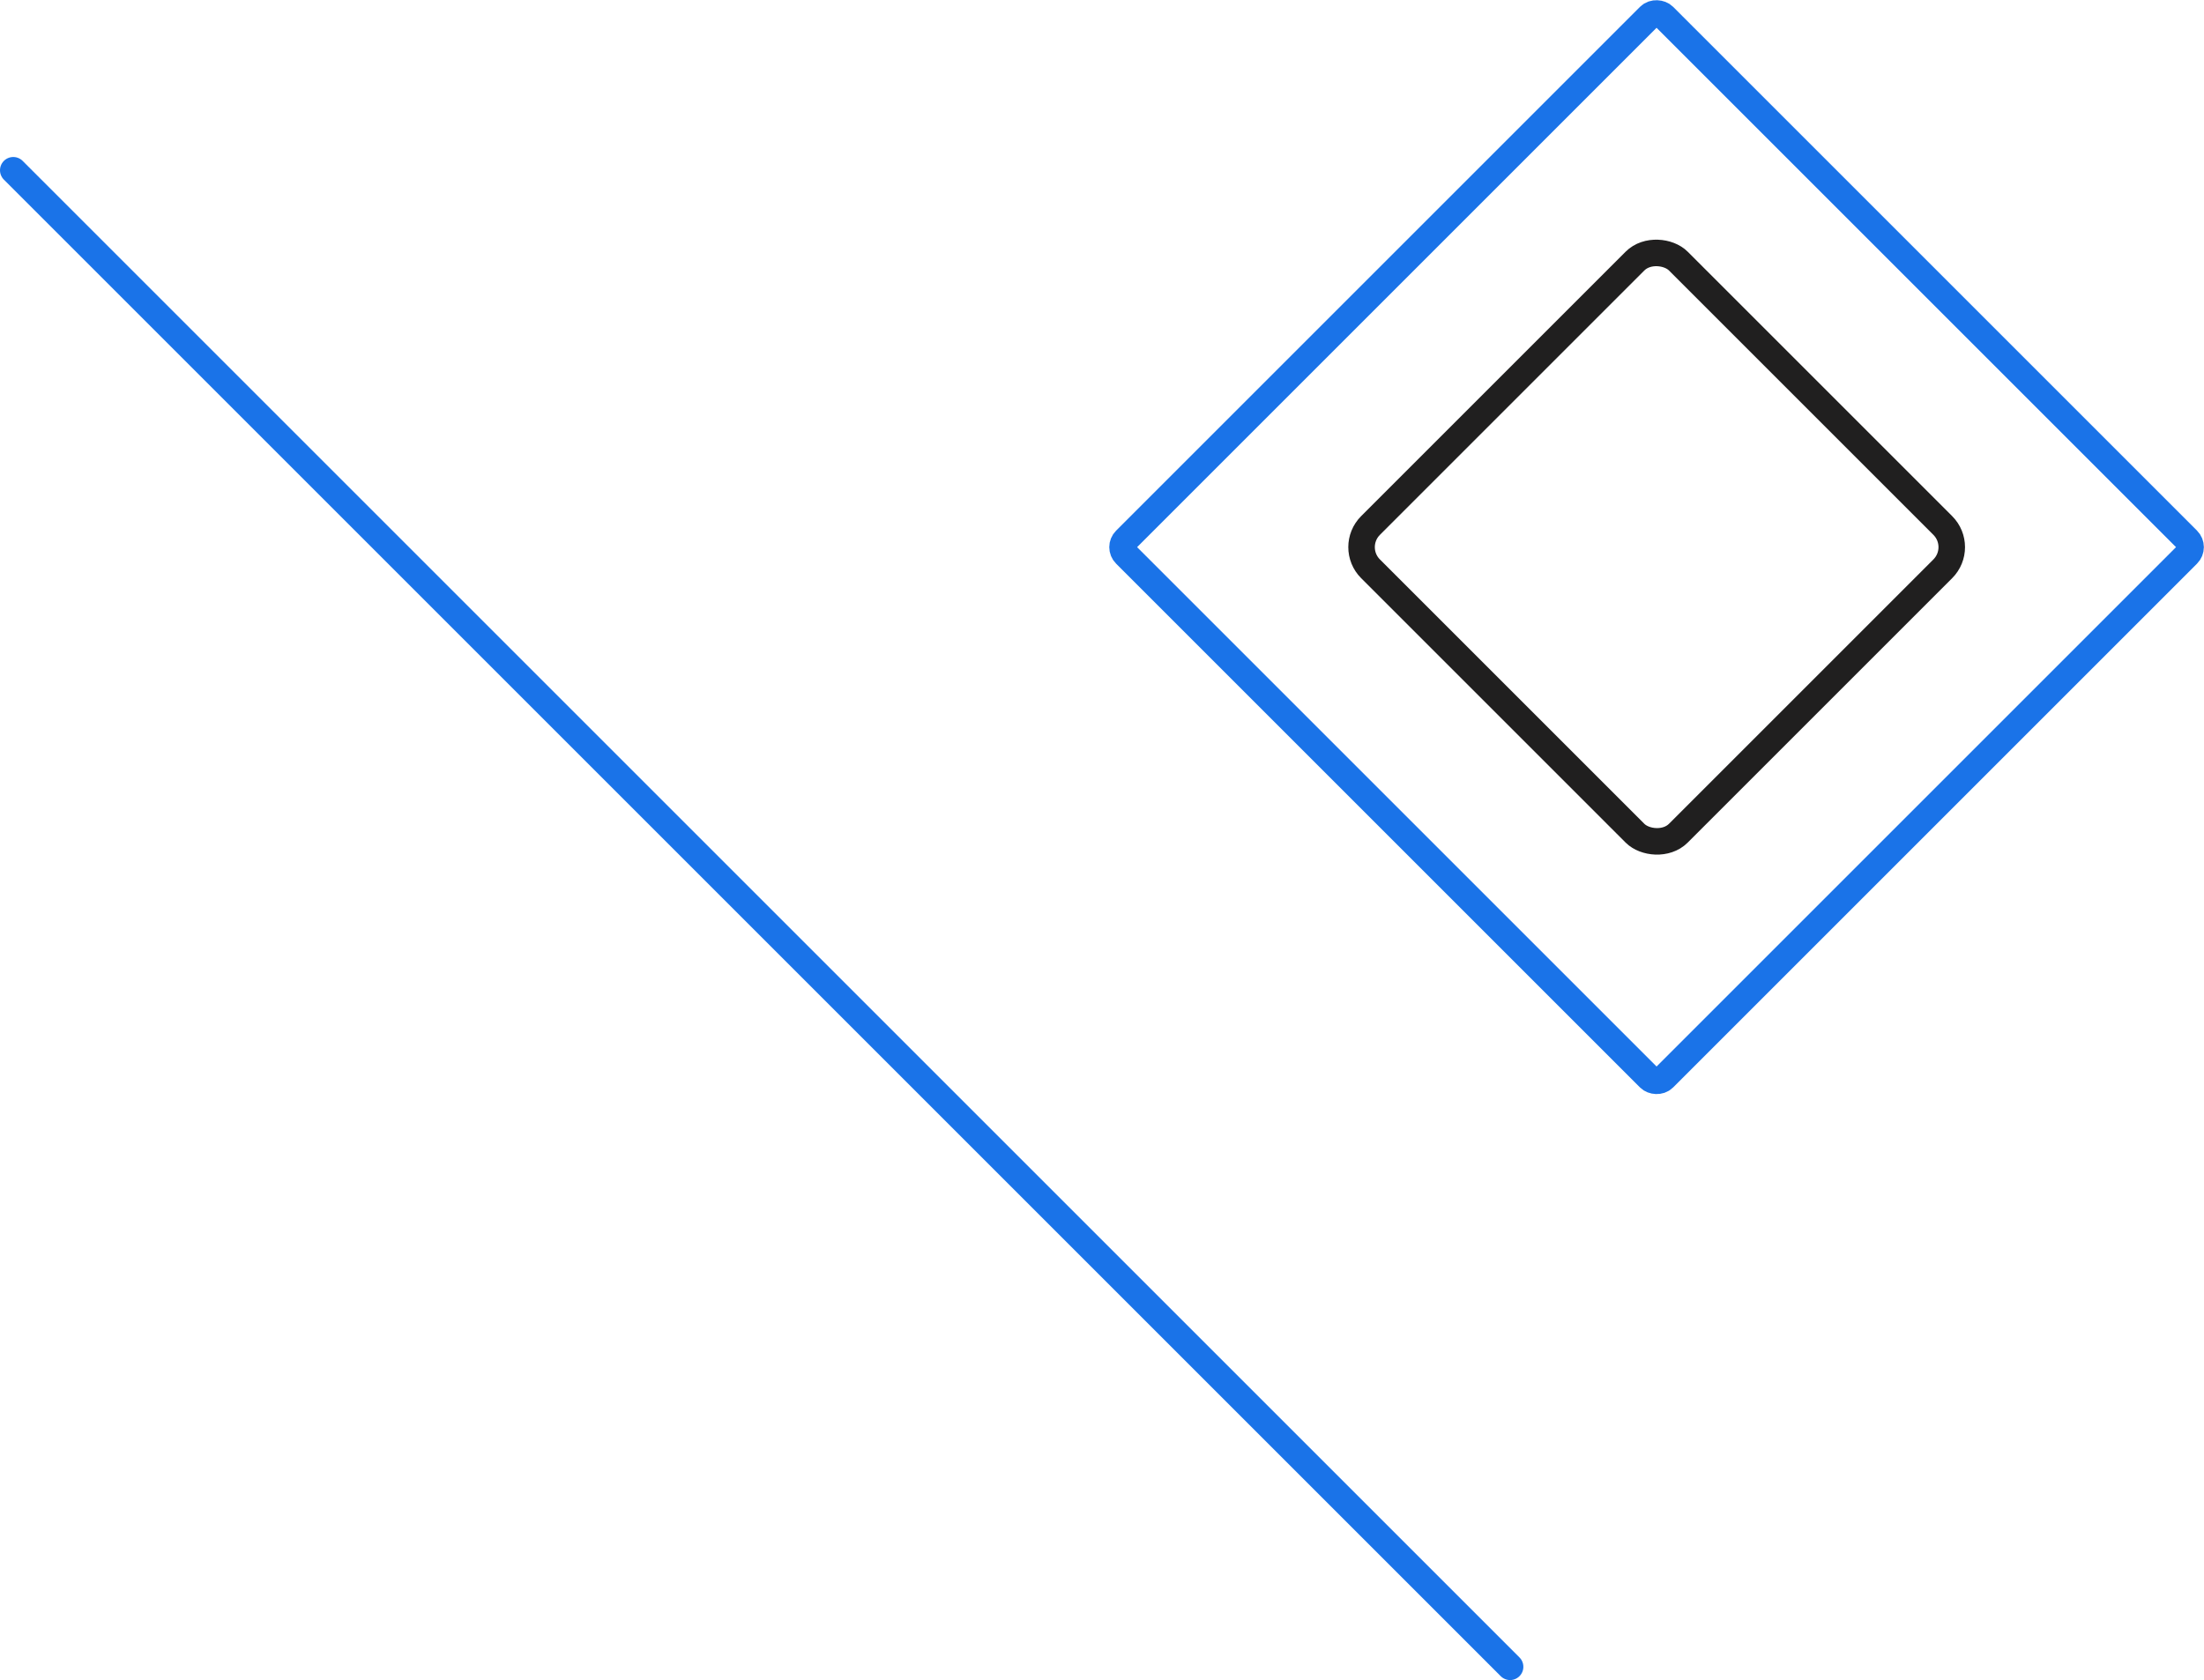 <svg id="Layer_1" data-name="Layer 1" xmlns="http://www.w3.org/2000/svg" viewBox="0 0 166.18 126.7"><defs><style>.cls-1,.cls-2,.cls-3{fill:none;stroke-width:2px;}.cls-1,.cls-3{stroke:#1a73e8;}.cls-1,.cls-2{stroke-miterlimit:10;}.cls-2{stroke:#201f1f;}.cls-3{stroke-linecap:round;stroke-linejoin:round;}</style></defs><rect class="cls-1" x="105.43" y="56.53" width="57.39" height="57.39" rx="0.76" transform="translate(-30.2 75.84) rotate(-45)"/><rect class="cls-2" x="117.72" y="68.82" width="32.82" height="32.82" rx="2.31" transform="translate(-30.2 75.84) rotate(-45)"/><line class="cls-3" x1="1" y1="12.84" x2="113.86" y2="125.7"/></svg>